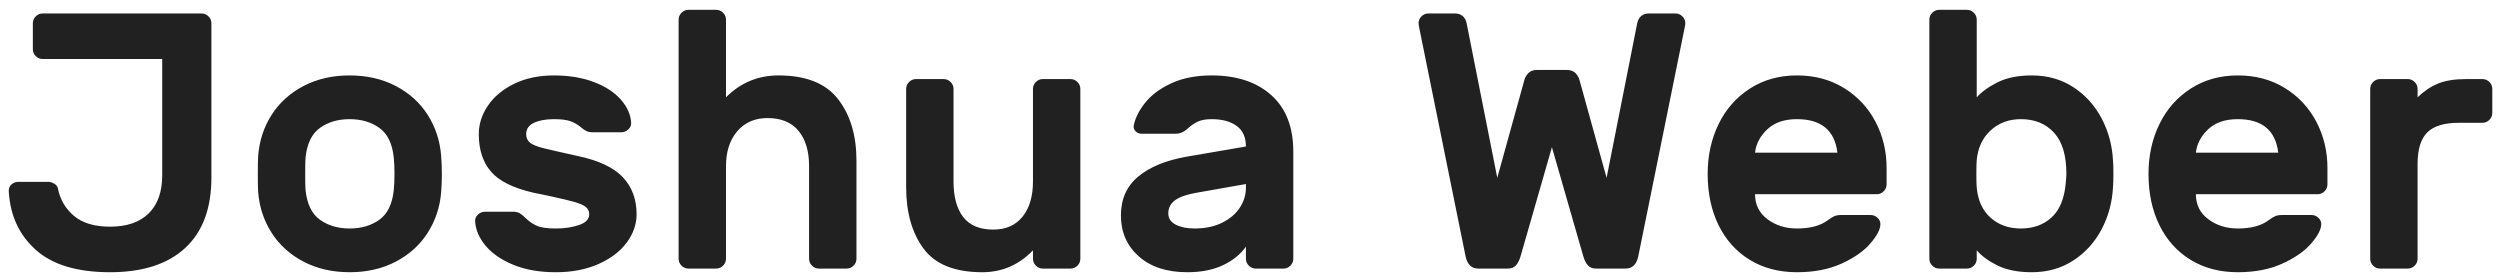 <?xml version="1.0" encoding="UTF-8"?>
<svg width="234px" height="26px" viewBox="0 0 234 26" version="1.1" xmlns="http://www.w3.org/2000/svg" xmlns:xlink="http://www.w3.org/1999/xlink">
    <!-- Generator: Sketch 44.1 (41455) - http://www.bohemiancoding.com/sketch -->
    <title>Joshua Weber Copy</title>
    <desc>Created with Sketch.</desc>
    <defs></defs>
    <g id="Page-1" stroke="none" stroke-width="1" fill="none" fill-rule="evenodd">
        <path d="M3.995,5.525 C3.745,5.525 3.529,5.434 3.347,5.252 C3.165,5.07 3.074,4.854 3.074,4.604 L3.074,2.182 C3.074,1.932 3.165,1.716 3.347,1.534 C3.529,1.352 3.745,1.261 3.995,1.261 L18.867,1.261 C19.117,1.261 19.333,1.352 19.515,1.534 C19.697,1.716 19.788,1.932 19.788,2.182 L19.788,16.611 C19.788,19.499 18.97,21.699 17.332,23.212 C15.695,24.724 13.353,25.48 10.305,25.48 C7.235,25.48 4.921,24.786 3.364,23.399 C1.806,22.012 0.959,20.193 0.822,17.941 C0.8,17.669 0.879,17.447 1.061,17.276 C1.243,17.106 1.471,17.02 1.743,17.02 L4.506,17.02 C4.711,17.02 4.91,17.083 5.103,17.208 C5.297,17.333 5.405,17.487 5.427,17.669 C5.632,18.692 6.132,19.539 6.928,20.21 C7.724,20.881 8.85,21.216 10.305,21.216 C11.874,21.216 13.08,20.801 13.921,19.971 C14.763,19.141 15.183,17.953 15.183,16.406 L15.183,5.525 L3.995,5.525 Z M41.358,16.304 C41.358,16.895 41.335,17.464 41.29,18.01 C41.176,19.397 40.755,20.659 40.027,21.796 C39.3,22.933 38.305,23.831 37.043,24.491 C35.781,25.15 34.342,25.48 32.728,25.48 C31.113,25.48 29.675,25.15 28.413,24.491 C27.151,23.831 26.156,22.933 25.428,21.796 C24.7,20.659 24.28,19.397 24.166,18.01 C24.143,17.737 24.132,17.168 24.132,16.304 C24.132,15.417 24.143,14.837 24.166,14.564 C24.28,13.155 24.7,11.881 25.428,10.744 C26.156,9.607 27.151,8.709 28.413,8.049 C29.675,7.39 31.113,7.06 32.728,7.06 C34.342,7.06 35.781,7.39 37.043,8.049 C38.305,8.709 39.3,9.607 40.027,10.744 C40.755,11.881 41.176,13.155 41.29,14.564 C41.335,15.11 41.358,15.69 41.358,16.304 Z M29.948,11.972 C29.186,12.518 28.737,13.439 28.6,14.735 C28.578,14.962 28.566,15.474 28.566,16.27 C28.566,17.066 28.578,17.578 28.6,17.805 C28.737,19.101 29.186,20.022 29.948,20.568 C30.709,21.114 31.636,21.387 32.728,21.387 C33.819,21.387 34.746,21.114 35.508,20.568 C36.27,20.022 36.719,19.101 36.855,17.805 C36.901,17.35 36.923,16.839 36.923,16.27 C36.923,15.701 36.901,15.19 36.855,14.735 C36.719,13.439 36.27,12.518 35.508,11.972 C34.746,11.426 33.819,11.153 32.728,11.153 C31.636,11.153 30.709,11.426 29.948,11.972 Z M45.957,16.065 C45.195,15.178 44.814,14.007 44.814,12.552 C44.814,11.62 45.099,10.733 45.667,9.891 C46.236,9.05 47.054,8.368 48.123,7.845 C49.192,7.322 50.431,7.06 51.841,7.06 C53.251,7.06 54.496,7.265 55.576,7.674 C56.657,8.083 57.498,8.629 58.101,9.311 C58.703,9.994 59.027,10.71 59.073,11.46 C59.096,11.71 59.01,11.927 58.817,12.108 C58.624,12.29 58.402,12.381 58.152,12.381 L55.525,12.381 C55.252,12.381 55.036,12.342 54.877,12.262 C54.718,12.182 54.547,12.063 54.366,11.904 C54.093,11.676 53.78,11.494 53.427,11.358 C53.075,11.222 52.546,11.153 51.841,11.153 C51.091,11.153 50.471,11.267 49.982,11.494 C49.493,11.722 49.249,12.074 49.249,12.552 C49.249,12.893 49.368,13.16 49.607,13.353 C49.846,13.547 50.261,13.717 50.852,13.865 C51.443,14.013 52.512,14.257 54.059,14.599 C56.014,15.008 57.424,15.667 58.288,16.577 C59.152,17.487 59.585,18.646 59.585,20.056 C59.585,20.989 59.278,21.87 58.664,22.7 C58.05,23.53 57.168,24.201 56.02,24.712 C54.872,25.224 53.535,25.48 52.012,25.48 C50.488,25.48 49.164,25.247 48.038,24.781 C46.912,24.315 46.048,23.718 45.445,22.99 C44.843,22.262 44.519,21.512 44.473,20.739 C44.451,20.488 44.536,20.272 44.729,20.09 C44.922,19.909 45.144,19.818 45.394,19.818 L48.021,19.818 C48.271,19.818 48.476,19.863 48.635,19.954 C48.794,20.045 48.965,20.181 49.147,20.363 C49.465,20.682 49.817,20.932 50.204,21.114 C50.591,21.296 51.193,21.387 52.012,21.387 C52.831,21.387 53.558,21.279 54.195,21.063 C54.832,20.847 55.15,20.511 55.15,20.056 C55.15,19.761 55.036,19.528 54.809,19.357 C54.582,19.186 54.229,19.033 53.752,18.897 C53.274,18.76 52.455,18.567 51.296,18.317 L49.965,18.044 C48.055,17.612 46.719,16.952 45.957,16.065 Z M79.892,24.866 C79.71,25.048 79.494,25.139 79.244,25.139 L76.651,25.139 C76.401,25.139 76.185,25.048 76.003,24.866 C75.821,24.684 75.73,24.468 75.73,24.218 L75.73,15.554 C75.73,14.144 75.401,13.041 74.741,12.245 C74.082,11.449 73.115,11.051 71.842,11.051 C70.659,11.051 69.716,11.46 69.011,12.279 C68.306,13.098 67.953,14.189 67.953,15.554 L67.953,24.218 C67.953,24.468 67.862,24.684 67.68,24.866 C67.498,25.048 67.282,25.139 67.032,25.139 L64.44,25.139 C64.19,25.139 63.973,25.048 63.792,24.866 C63.61,24.684 63.519,24.468 63.519,24.218 L63.519,1.841 C63.519,1.591 63.61,1.375 63.792,1.193 C63.973,1.011 64.19,0.92 64.44,0.92 L67.032,0.92 C67.282,0.92 67.498,1.011 67.68,1.193 C67.862,1.375 67.953,1.591 67.953,1.841 L67.953,9.107 C69.318,7.742 70.955,7.06 72.865,7.06 C75.435,7.06 77.294,7.799 78.442,9.277 C79.591,10.755 80.165,12.677 80.165,15.042 L80.165,24.218 C80.165,24.468 80.074,24.684 79.892,24.866 Z M85.088,7.674 C85.27,7.492 85.486,7.401 85.736,7.401 L88.329,7.401 C88.579,7.401 88.795,7.492 88.977,7.674 C89.159,7.856 89.25,8.072 89.25,8.322 L89.25,16.986 C89.25,18.419 89.551,19.528 90.154,20.312 C90.756,21.097 91.694,21.489 92.968,21.489 C94.15,21.489 95.066,21.085 95.714,20.278 C96.362,19.471 96.686,18.374 96.686,16.986 L96.686,8.322 C96.686,8.072 96.777,7.856 96.959,7.674 C97.141,7.492 97.357,7.401 97.607,7.401 L100.199,7.401 C100.45,7.401 100.666,7.492 100.848,7.674 C101.03,7.856 101.12,8.072 101.12,8.322 L101.12,24.218 C101.12,24.468 101.03,24.684 100.848,24.866 C100.666,25.048 100.45,25.139 100.199,25.139 L97.607,25.139 C97.357,25.139 97.141,25.048 96.959,24.866 C96.777,24.684 96.686,24.468 96.686,24.218 L96.686,23.433 C95.367,24.798 93.787,25.48 91.945,25.48 C89.375,25.48 87.544,24.747 86.453,23.28 C85.361,21.813 84.815,19.886 84.815,17.498 L84.815,8.322 C84.815,8.072 84.906,7.856 85.088,7.674 Z M118.989,8.902 C120.365,10.13 121.053,11.892 121.053,14.189 L121.053,24.218 C121.053,24.468 120.962,24.684 120.78,24.866 C120.598,25.048 120.382,25.139 120.132,25.139 L117.539,25.139 C117.289,25.139 117.073,25.048 116.891,24.866 C116.709,24.684 116.618,24.468 116.618,24.218 L116.618,23.092 C116.095,23.82 115.373,24.4 114.452,24.832 C113.531,25.264 112.423,25.48 111.126,25.48 C109.216,25.48 107.704,24.985 106.59,23.996 C105.475,23.007 104.918,21.728 104.918,20.159 C104.918,18.635 105.458,17.424 106.538,16.526 C107.619,15.628 109.125,15.008 111.058,14.667 L116.618,13.712 C116.618,12.848 116.328,12.205 115.748,11.784 C115.169,11.364 114.39,11.153 113.412,11.153 C112.889,11.153 112.462,11.227 112.133,11.375 C111.803,11.523 111.479,11.745 111.161,12.04 C110.819,12.359 110.444,12.518 110.035,12.518 L106.863,12.518 C106.635,12.518 106.448,12.444 106.3,12.296 C106.152,12.148 106.089,11.972 106.112,11.767 C106.249,11.062 106.607,10.346 107.187,9.618 C107.766,8.891 108.585,8.282 109.643,7.793 C110.7,7.304 111.956,7.06 113.412,7.06 C115.754,7.06 117.613,7.674 118.989,8.902 Z M116.618,17.225 L111.979,18.044 C111.07,18.203 110.404,18.436 109.984,18.743 C109.563,19.05 109.353,19.465 109.353,19.988 C109.353,20.443 109.586,20.79 110.052,21.028 C110.518,21.267 111.104,21.387 111.809,21.387 C112.809,21.387 113.673,21.205 114.401,20.841 C115.129,20.477 115.68,20.005 116.055,19.425 C116.431,18.845 116.618,18.226 116.618,17.566 L116.618,17.225 Z M142.327,23.979 C142.213,24.366 142.065,24.656 141.883,24.849 C141.701,25.042 141.451,25.139 141.133,25.139 L138.37,25.139 C137.733,25.139 137.335,24.752 137.176,23.979 L132.81,2.455 L132.776,2.182 C132.776,1.932 132.867,1.716 133.048,1.534 C133.23,1.352 133.446,1.261 133.697,1.261 L136.221,1.261 C136.471,1.261 136.693,1.335 136.886,1.483 C137.079,1.631 137.21,1.864 137.278,2.182 L140.144,16.645 L142.668,7.538 C142.713,7.31 142.833,7.088 143.026,6.872 C143.219,6.656 143.498,6.548 143.862,6.548 L146.659,6.548 C147.023,6.548 147.301,6.656 147.495,6.872 C147.688,7.088 147.807,7.31 147.853,7.538 L150.377,16.645 L153.242,2.182 C153.31,1.864 153.441,1.631 153.635,1.483 C153.828,1.335 154.05,1.261 154.3,1.261 L156.824,1.261 C157.074,1.261 157.29,1.352 157.472,1.534 C157.654,1.716 157.745,1.932 157.745,2.182 L157.711,2.455 L153.345,23.979 C153.185,24.752 152.787,25.139 152.151,25.139 L149.388,25.139 C149.069,25.139 148.819,25.042 148.637,24.849 C148.455,24.656 148.308,24.366 148.194,23.979 L145.26,13.78 L142.327,23.979 Z M172.595,8.237 C173.868,9.021 174.852,10.073 175.545,11.392 C176.239,12.711 176.586,14.155 176.586,15.724 L176.586,17.259 C176.586,17.509 176.495,17.725 176.313,17.907 C176.131,18.089 175.915,18.18 175.665,18.18 L164.272,18.18 C164.272,19.158 164.658,19.937 165.431,20.517 C166.204,21.097 167.125,21.387 168.194,21.387 C169.445,21.387 170.412,21.125 171.094,20.602 C171.344,20.42 171.549,20.295 171.708,20.227 C171.867,20.159 172.083,20.125 172.356,20.125 L175.085,20.125 C175.335,20.125 175.551,20.21 175.733,20.38 C175.915,20.551 176.006,20.75 176.006,20.977 C176.006,21.455 175.693,22.058 175.068,22.785 C174.442,23.513 173.538,24.144 172.356,24.678 C171.173,25.213 169.786,25.48 168.194,25.48 C166.511,25.48 165.039,25.093 163.777,24.32 C162.515,23.547 161.543,22.467 160.86,21.08 C160.178,19.692 159.837,18.089 159.837,16.27 C159.837,14.564 160.178,13.012 160.86,11.614 C161.543,10.215 162.52,9.107 163.794,8.288 C165.067,7.469 166.534,7.06 168.194,7.06 C169.854,7.06 171.321,7.452 172.595,8.237 Z M171.981,14.292 C171.73,12.199 170.468,11.153 168.194,11.153 C167.012,11.153 166.085,11.472 165.414,12.108 C164.743,12.745 164.362,13.473 164.272,14.292 L171.981,14.292 Z M197.814,16.27 C197.814,16.839 197.803,17.236 197.78,17.464 C197.712,18.897 197.359,20.221 196.723,21.438 C196.086,22.654 195.205,23.632 194.079,24.371 C192.953,25.11 191.651,25.48 190.173,25.48 C188.9,25.48 187.842,25.275 187.001,24.866 C186.159,24.457 185.5,23.979 185.022,23.433 L185.022,24.218 C185.022,24.468 184.931,24.684 184.75,24.866 C184.568,25.048 184.352,25.139 184.101,25.139 L181.509,25.139 C181.259,25.139 181.043,25.048 180.861,24.866 C180.679,24.684 180.588,24.468 180.588,24.218 L180.588,1.841 C180.588,1.591 180.679,1.375 180.861,1.193 C181.043,1.011 181.259,0.92 181.509,0.92 L184.101,0.92 C184.352,0.92 184.568,1.011 184.75,1.193 C184.931,1.375 185.022,1.591 185.022,1.841 L185.022,9.107 C185.523,8.561 186.194,8.083 187.035,7.674 C187.876,7.265 188.922,7.06 190.173,7.06 C191.651,7.06 192.953,7.43 194.079,8.169 C195.205,8.908 196.086,9.886 196.723,11.102 C197.359,12.319 197.712,13.643 197.78,15.076 C197.803,15.304 197.814,15.701 197.814,16.27 Z M186.336,12.194 C185.574,12.887 185.136,13.814 185.022,14.974 C185,15.201 184.988,15.633 184.988,16.27 C184.988,16.907 185,17.339 185.022,17.566 C185.136,18.771 185.568,19.71 186.319,20.38 C187.069,21.051 188.013,21.387 189.15,21.387 C190.31,21.387 191.265,21.046 192.015,20.363 C192.766,19.681 193.209,18.635 193.346,17.225 C193.391,16.77 193.414,16.452 193.414,16.27 C193.414,14.542 193.027,13.257 192.254,12.415 C191.481,11.574 190.446,11.153 189.15,11.153 C188.036,11.153 187.098,11.5 186.336,12.194 Z M213.858,8.237 C215.131,9.021 216.115,10.073 216.808,11.392 C217.502,12.711 217.849,14.155 217.849,15.724 L217.849,17.259 C217.849,17.509 217.758,17.725 217.576,17.907 C217.394,18.089 217.178,18.18 216.928,18.18 L205.535,18.18 C205.535,19.158 205.921,19.937 206.694,20.517 C207.468,21.097 208.389,21.387 209.457,21.387 C210.708,21.387 211.675,21.125 212.357,20.602 C212.607,20.42 212.812,20.295 212.971,20.227 C213.13,20.159 213.346,20.125 213.619,20.125 L216.348,20.125 C216.598,20.125 216.814,20.21 216.996,20.38 C217.178,20.551 217.269,20.75 217.269,20.977 C217.269,21.455 216.956,22.058 216.331,22.785 C215.705,23.513 214.801,24.144 213.619,24.678 C212.436,25.213 211.049,25.48 209.457,25.48 C207.775,25.48 206.302,25.093 205.04,24.32 C203.778,23.547 202.806,22.467 202.123,21.08 C201.441,19.692 201.1,18.089 201.1,16.27 C201.1,14.564 201.441,13.012 202.123,11.614 C202.806,10.215 203.784,9.107 205.057,8.288 C206.331,7.469 207.797,7.06 209.457,7.06 C211.117,7.06 212.584,7.452 213.858,8.237 Z M213.244,14.292 C212.994,12.199 211.731,11.153 209.457,11.153 C208.275,11.153 207.348,11.472 206.677,12.108 C206.006,12.745 205.626,13.473 205.535,14.292 L213.244,14.292 Z M227.189,12.398 C226.587,13.001 226.286,13.985 226.286,15.349 L226.286,24.218 C226.286,24.468 226.195,24.684 226.013,24.866 C225.831,25.048 225.615,25.139 225.365,25.139 L222.772,25.139 C222.522,25.139 222.306,25.048 222.124,24.866 C221.942,24.684 221.851,24.468 221.851,24.218 L221.851,8.322 C221.851,8.072 221.942,7.856 222.124,7.674 C222.306,7.492 222.522,7.401 222.772,7.401 L225.365,7.401 C225.615,7.401 225.831,7.492 226.013,7.674 C226.195,7.856 226.286,8.072 226.286,8.322 L226.286,9.107 C226.9,8.515 227.548,8.083 228.23,7.81 C228.912,7.538 229.776,7.401 230.822,7.401 L232.357,7.401 C232.607,7.401 232.823,7.492 233.005,7.674 C233.187,7.856 233.278,8.072 233.278,8.322 L233.278,10.573 C233.278,10.824 233.187,11.04 233.005,11.222 C232.823,11.403 232.607,11.494 232.357,11.494 L230.14,11.494 C228.776,11.494 227.792,11.796 227.189,12.398 Z" id="Joshua-Weber-Copy" fill="#212121"></path>
    </g>
</svg>